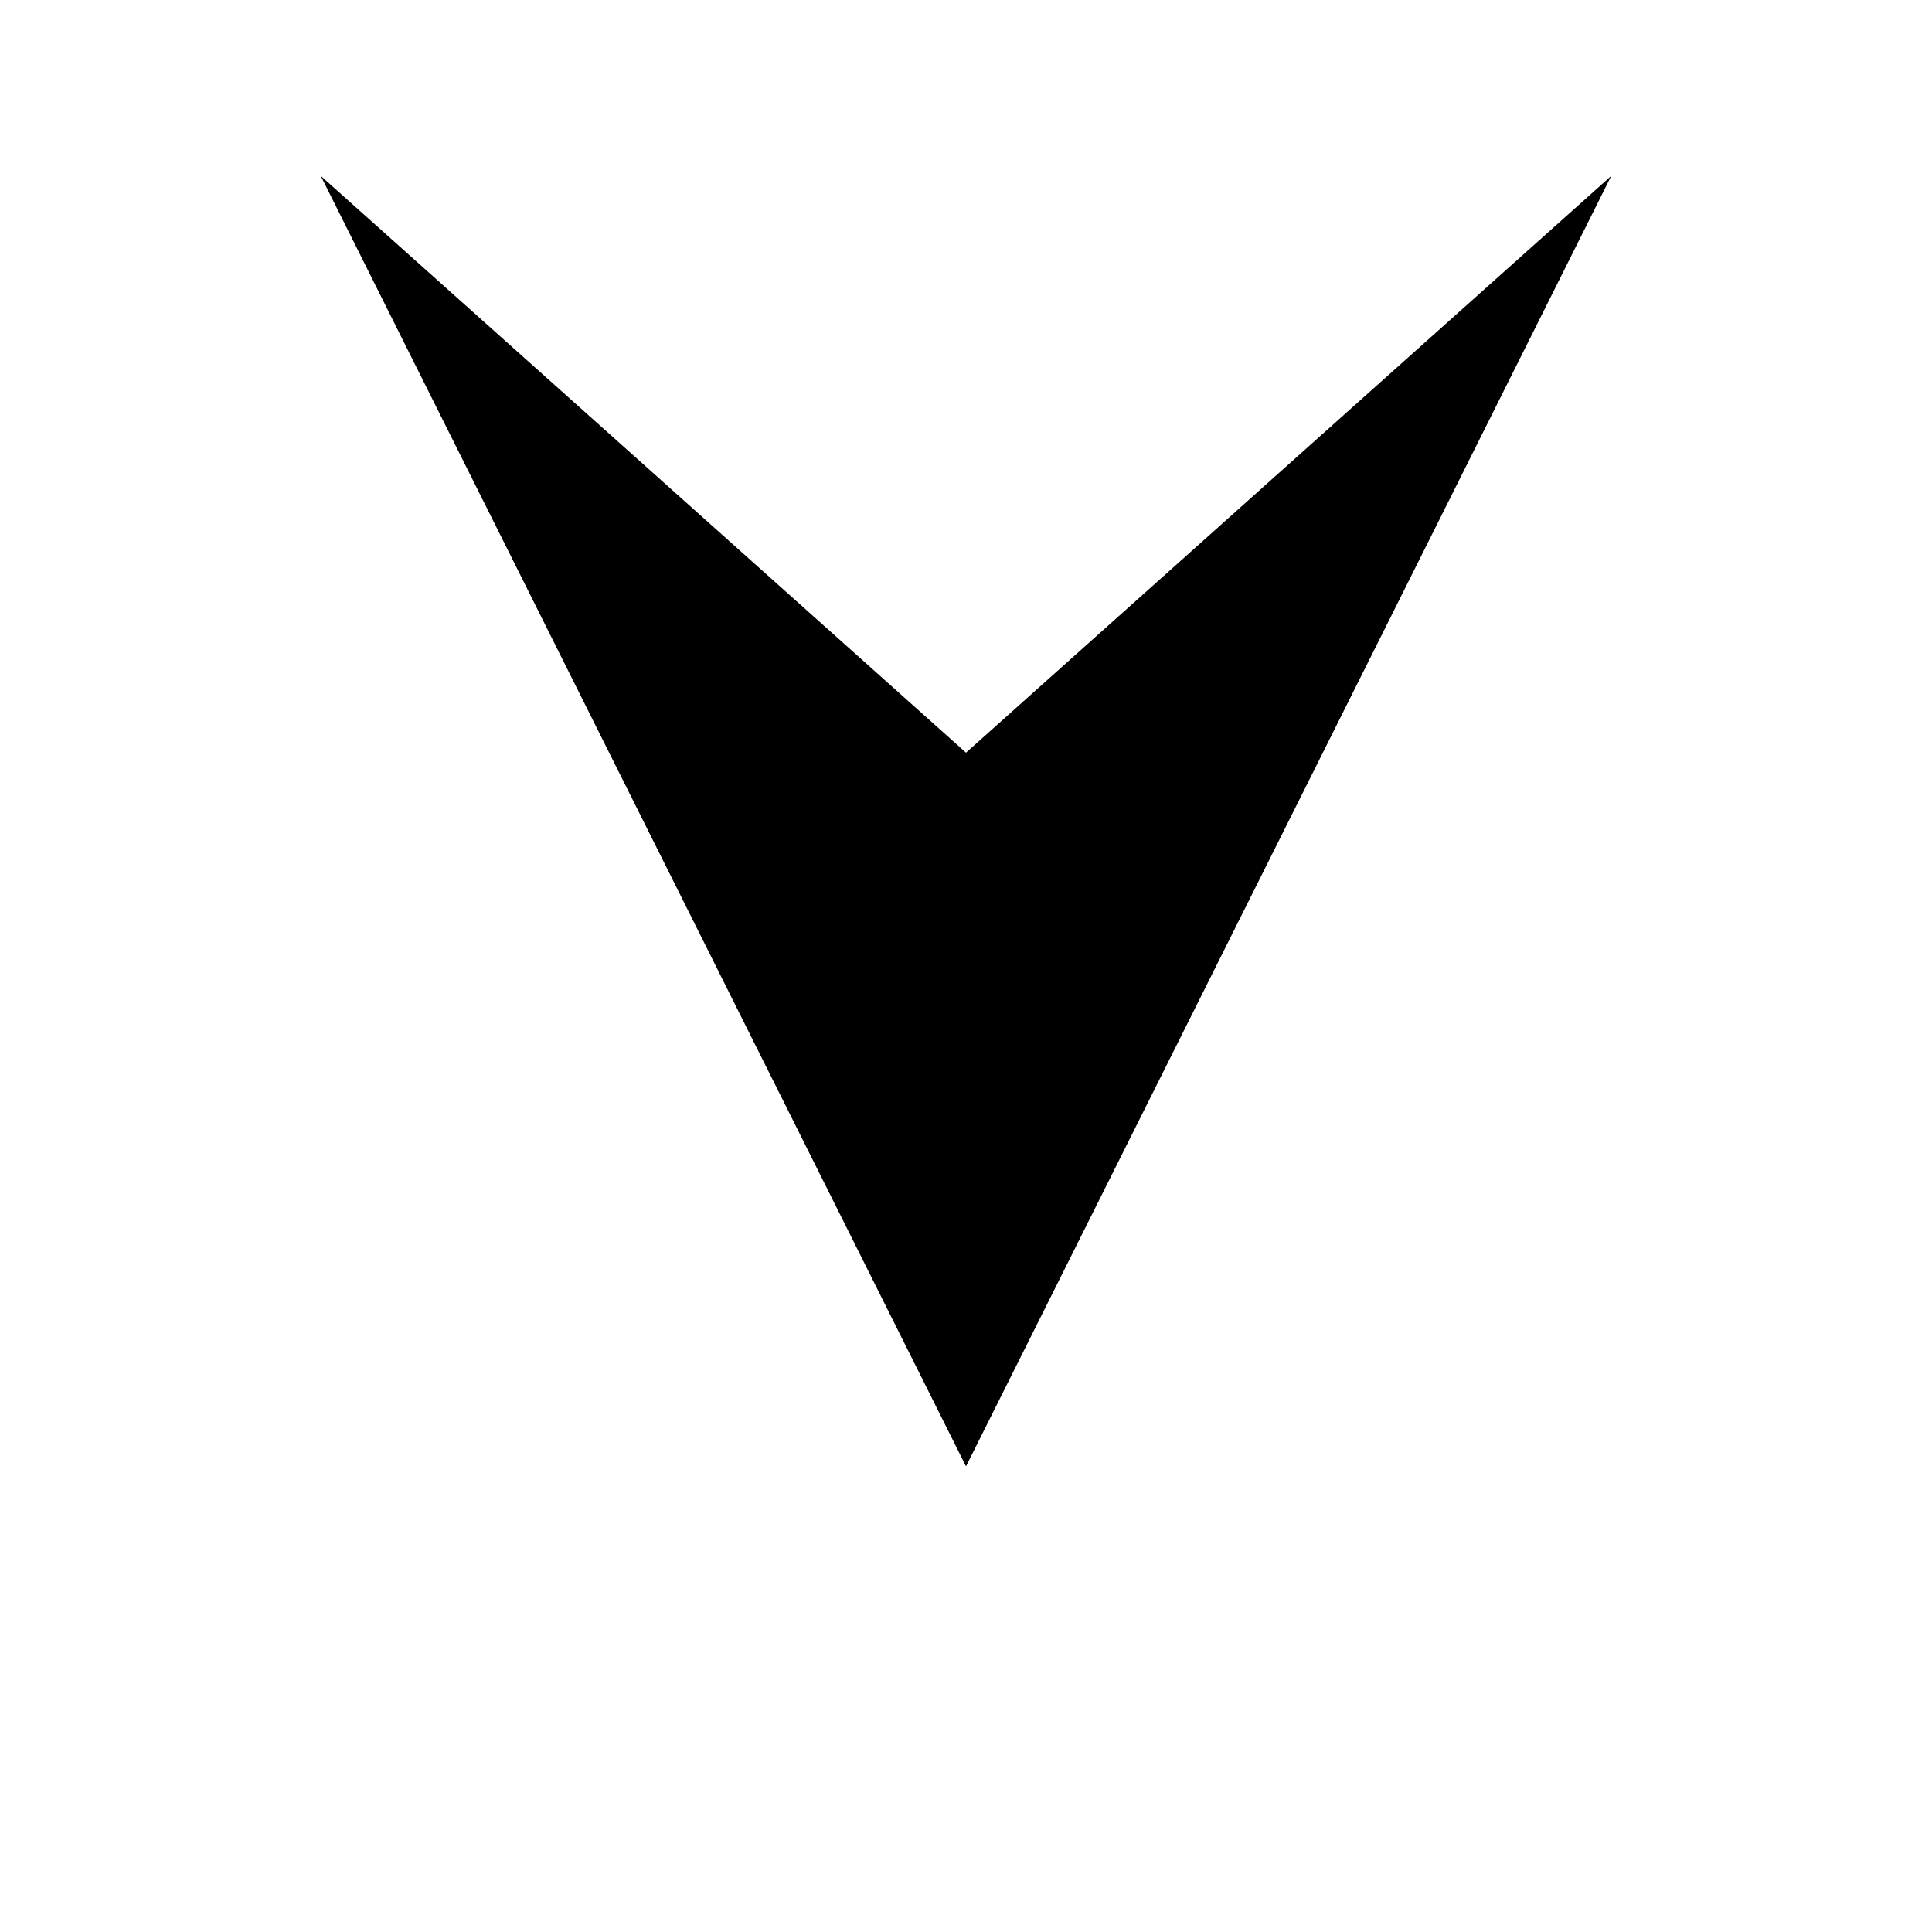 <?xml version="1.0" encoding="UTF-8" standalone="no"?>
<!-- Created with Inkscape (http://www.inkscape.org/) -->

<svg
   xmlns:dc="http://purl.org/dc/elements/1.1/"
   xmlns:cc="http://creativecommons.org/ns#"
   xmlns:rdf="http://www.w3.org/1999/02/22-rdf-syntax-ns#"
   xmlns:svg="http://www.w3.org/2000/svg"
   xmlns="http://www.w3.org/2000/svg"
   xmlns:sodipodi="http://sodipodi.sourceforge.net/DTD/sodipodi-0.dtd"
   xmlns:inkscape="http://www.inkscape.org/namespaces/inkscape"
   width="40"
   height="40"
   viewBox="0 0 40 40"
   id="svg2"
   version="1.1"
   inkscape:version="0.91 r13725"
   sodipodi:docname="arrow-burger.svg">
  <defs
     id="defs4">
    <filter
       style="color-interpolation-filters:sRGB;"
       inkscape:label="Drop Shadow"
       id="filter4261">
      <feFlood
         flood-opacity="0.498"
         flood-color="rgb(0,0,0)"
         result="flood"
         id="feFlood4263" />
      <feComposite
         in="flood"
         in2="SourceGraphic"
         operator="in"
         result="composite1"
         id="feComposite4265" />
      <feGaussianBlur
         in="composite1"
         stdDeviation="1"
         result="blur"
         id="feGaussianBlur4267" />
      <feOffset
         dx="0"
         dy="0"
         result="offset"
         id="feOffset4269" />
      <feComposite
         in="SourceGraphic"
         in2="offset"
         operator="over"
         result="composite2"
         id="feComposite4271" />
    </filter>
  </defs>
  <sodipodi:namedview
     id="base"
     pagecolor="#ffffff"
     bordercolor="#666666"
     borderopacity="1.0"
     inkscape:pageopacity="0.0"
     inkscape:pageshadow="2"
     inkscape:zoom="7.9195959"
     inkscape:cx="24.407273"
     inkscape:cy="28.273605"
     inkscape:document-units="px"
     inkscape:current-layer="layer1"
     showgrid="false"
     units="px"
     inkscape:window-width="1029"
     inkscape:window-height="706"
     inkscape:window-x="739"
     inkscape:window-y="300"
     inkscape:window-maximized="0" />
  <g
     inkscape:label="Calque 1"
     inkscape:groupmode="layer"
     id="layer1"
     transform="translate(0,-1012.362)">
    <path
       style="fill:#ffffff;fill-opacity:1;stroke:none"
       id="path4136"
       ry="2.589"
       rx="8.46"
       cy="1024.267"
       cx="16.162" />
    <path
       style="fill:#000000;fill-opacity:1;fill-rule:evenodd;stroke:none;stroke-width:1px;stroke-linecap:butt;stroke-linejoin:miter;stroke-opacity:1"
       d="M 6.641,1016.004 20,1027.945 33.359,1016.004 20,1042.721 Z"
       id="path4314"
       inkscape:connector-curvature="0"
       sodipodi:nodetypes="ccccc" />
  </g>
</svg>
